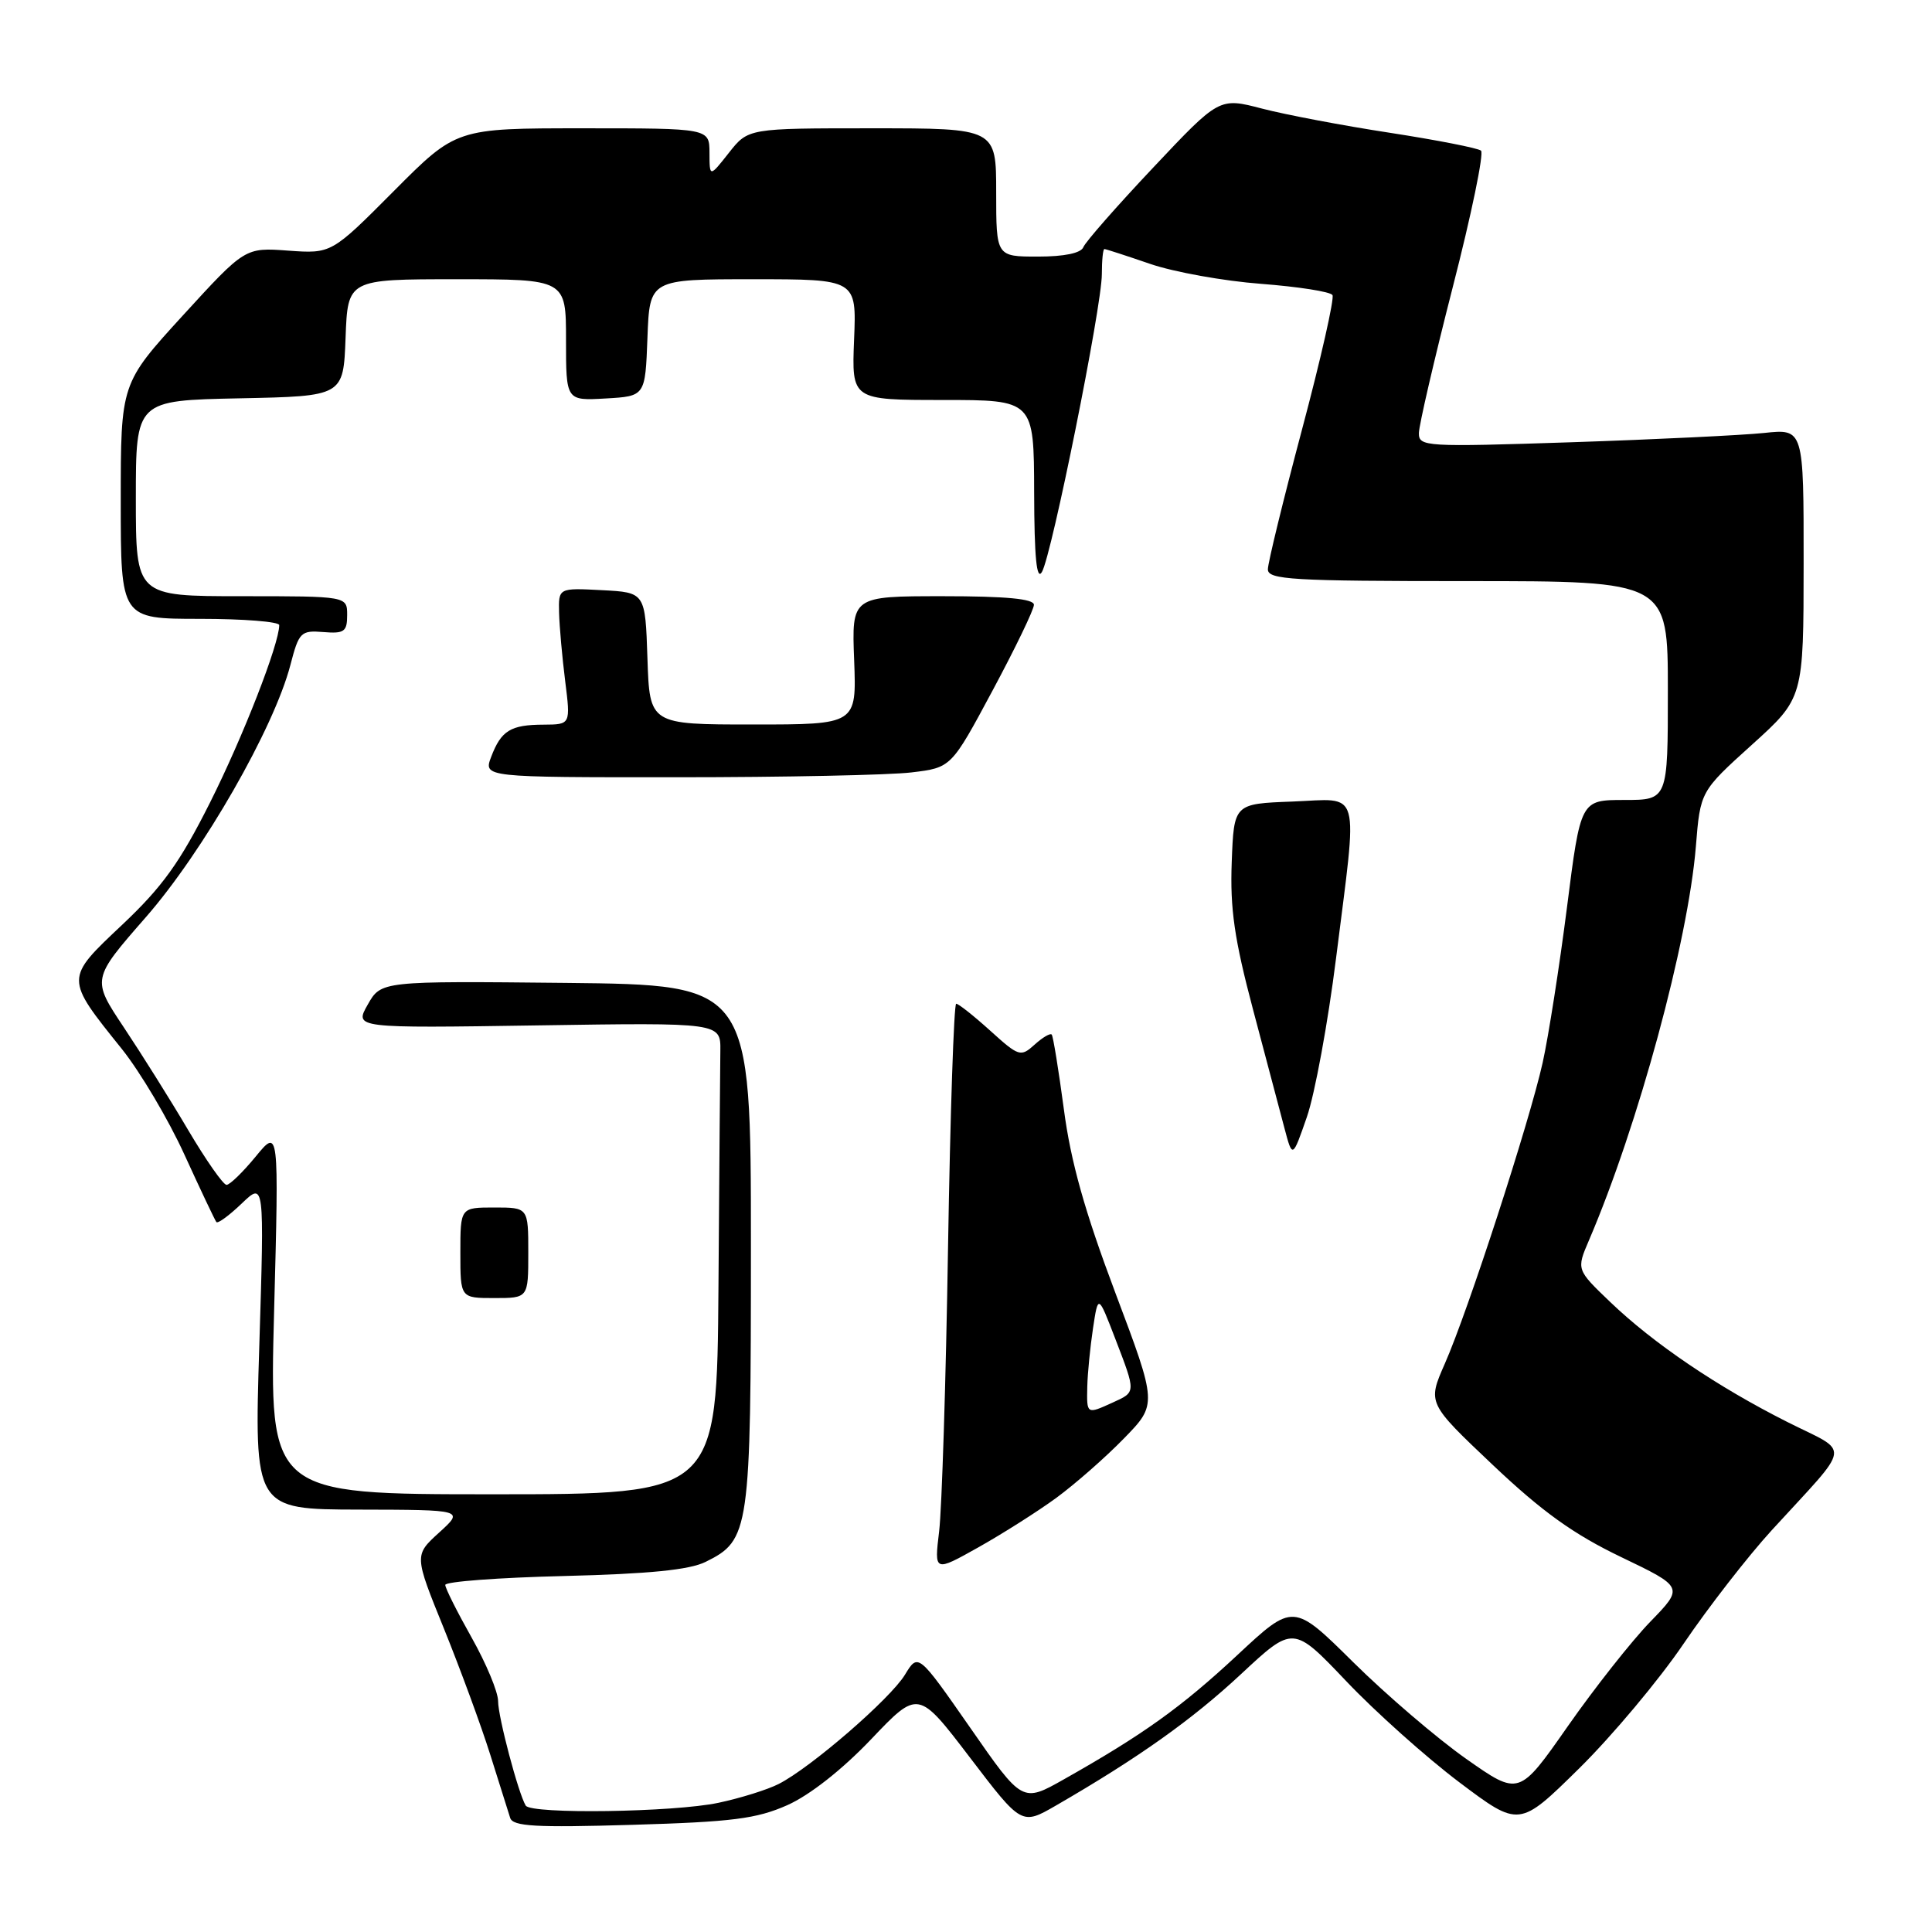 <?xml version="1.0" encoding="UTF-8" standalone="no"?>
<!DOCTYPE svg PUBLIC "-//W3C//DTD SVG 1.1//EN" "http://www.w3.org/Graphics/SVG/1.1/DTD/svg11.dtd" >
<svg xmlns="http://www.w3.org/2000/svg" xmlns:xlink="http://www.w3.org/1999/xlink" version="1.1" viewBox="0 0 256 256">
 <g >
 <path fill="currentColor"
d=" M 104.33 239.19 C 107.29 237.87 111.59 234.49 115.42 230.47 C 121.67 223.90 121.67 223.90 128.52 232.88 C 135.37 241.87 135.37 241.87 139.94 239.23 C 150.85 232.92 157.96 227.87 164.43 221.84 C 171.36 215.38 171.36 215.38 178.38 222.76 C 182.24 226.83 188.98 232.85 193.35 236.15 C 201.31 242.14 201.31 242.14 209.25 234.32 C 213.61 230.02 219.85 222.58 223.10 217.78 C 226.35 212.99 231.59 206.24 234.75 202.78 C 245.53 191.00 245.28 192.67 236.85 188.43 C 227.56 183.75 219.12 178.04 213.37 172.53 C 208.88 168.23 208.88 168.23 210.54 164.36 C 217.06 149.15 223.68 124.77 224.71 112.18 C 225.30 104.86 225.30 104.86 232.14 98.68 C 238.98 92.50 238.98 92.50 238.99 74.65 C 239.00 56.81 239.00 56.81 233.75 57.37 C 230.86 57.67 219.39 58.23 208.25 58.60 C 188.84 59.24 188.00 59.19 188.01 57.39 C 188.02 56.35 190.04 47.64 192.50 38.04 C 194.97 28.44 196.65 20.30 196.24 19.96 C 195.83 19.62 190.41 18.56 184.20 17.60 C 177.98 16.65 170.34 15.20 167.23 14.39 C 161.56 12.91 161.56 12.91 152.80 22.21 C 147.98 27.32 143.82 32.06 143.55 32.75 C 143.24 33.54 141.03 34.00 137.53 34.00 C 132.00 34.00 132.00 34.00 132.00 25.50 C 132.00 17.00 132.00 17.00 115.57 17.00 C 99.14 17.00 99.14 17.00 96.58 20.25 C 94.02 23.50 94.02 23.50 94.01 20.25 C 94.00 17.00 94.00 17.00 77.23 17.00 C 60.46 17.00 60.46 17.00 52.19 25.31 C 43.92 33.62 43.92 33.62 38.19 33.21 C 32.47 32.79 32.47 32.79 24.23 41.80 C 16.00 50.81 16.00 50.81 16.00 66.41 C 16.00 82.00 16.00 82.00 26.50 82.00 C 32.28 82.00 37.00 82.38 37.00 82.83 C 37.00 85.32 32.20 97.64 27.84 106.32 C 23.85 114.27 21.52 117.51 16.21 122.52 C 8.57 129.72 8.57 129.56 16.15 139.00 C 18.57 142.03 22.31 148.32 24.44 153.00 C 26.58 157.68 28.48 161.69 28.67 161.93 C 28.87 162.16 30.37 161.06 32.03 159.47 C 35.03 156.60 35.03 156.60 34.36 178.30 C 33.68 200.00 33.68 200.00 47.59 200.03 C 61.50 200.06 61.50 200.06 58.19 203.07 C 54.88 206.08 54.88 206.08 58.82 215.79 C 60.98 221.13 63.75 228.65 64.96 232.50 C 66.17 236.35 67.35 240.12 67.60 240.88 C 67.96 242.01 70.97 242.18 83.77 241.80 C 97.05 241.41 100.25 241.00 104.33 239.19 Z  M 69.66 239.25 C 68.68 237.62 66.00 227.51 66.00 225.41 C 66.00 224.19 64.42 220.41 62.50 217.00 C 60.58 213.59 59.00 210.45 59.00 210.01 C 59.00 209.57 66.09 209.04 74.75 208.83 C 86.00 208.55 91.35 208.02 93.49 206.96 C 99.34 204.07 99.50 202.94 99.50 165.00 C 99.50 130.50 99.50 130.50 75.00 130.24 C 50.50 129.99 50.50 129.99 48.73 133.11 C 46.95 136.24 46.95 136.24 71.23 135.87 C 95.50 135.50 95.50 135.50 95.45 139.25 C 95.42 141.31 95.31 155.38 95.20 170.50 C 95.00 198.00 95.00 198.00 65.34 198.00 C 35.68 198.00 35.68 198.00 36.32 173.75 C 36.96 149.50 36.96 149.50 33.88 153.25 C 32.19 155.31 30.45 157.00 30.02 157.00 C 29.58 157.00 27.30 153.74 24.94 149.75 C 22.59 145.76 18.74 139.63 16.40 136.12 C 12.15 129.74 12.15 129.74 19.32 121.54 C 26.92 112.85 36.30 96.48 38.48 88.11 C 39.61 83.76 39.86 83.51 42.84 83.75 C 45.61 83.98 46.00 83.70 46.00 81.50 C 46.00 79.00 46.00 79.00 32.00 79.00 C 18.00 79.00 18.00 79.00 18.00 66.03 C 18.00 53.06 18.00 53.06 31.75 52.78 C 45.50 52.50 45.50 52.50 45.79 44.75 C 46.08 37.00 46.08 37.00 60.54 37.00 C 75.00 37.00 75.00 37.00 75.00 45.05 C 75.00 53.10 75.00 53.10 80.25 52.80 C 85.50 52.50 85.50 52.50 85.79 44.75 C 86.08 37.00 86.08 37.00 99.79 37.00 C 113.50 37.00 113.50 37.00 113.17 45.00 C 112.85 53.00 112.85 53.00 124.92 53.00 C 137.00 53.00 137.00 53.00 137.03 65.25 C 137.05 73.87 137.36 76.99 138.06 75.79 C 139.37 73.54 146.00 40.60 146.00 36.33 C 146.00 34.50 146.15 33.00 146.34 33.00 C 146.53 33.00 149.26 33.89 152.41 34.97 C 155.56 36.05 162.17 37.24 167.10 37.61 C 172.03 37.99 176.29 38.65 176.56 39.10 C 176.83 39.54 175.02 47.55 172.53 56.89 C 170.04 66.24 168.00 74.59 168.00 75.44 C 168.00 76.81 171.18 77.00 194.50 77.00 C 221.00 77.00 221.00 77.00 221.00 91.50 C 221.00 106.00 221.00 106.00 215.22 106.00 C 209.44 106.00 209.44 106.00 207.63 120.25 C 206.63 128.09 205.18 137.34 204.41 140.81 C 202.65 148.71 194.51 173.76 191.44 180.71 C 189.15 185.92 189.15 185.92 197.81 194.12 C 204.35 200.31 208.50 203.29 214.79 206.31 C 223.12 210.31 223.12 210.31 218.66 214.90 C 216.21 217.43 211.29 223.66 207.74 228.74 C 201.28 237.98 201.28 237.98 194.28 233.06 C 190.44 230.36 183.71 224.60 179.33 220.27 C 171.37 212.39 171.37 212.39 163.94 219.32 C 156.53 226.22 151.48 229.84 140.99 235.76 C 135.47 238.88 135.47 238.88 128.57 228.95 C 121.66 219.03 121.66 219.03 119.91 221.91 C 117.97 225.10 107.44 234.22 103.19 236.38 C 101.71 237.14 98.12 238.26 95.20 238.88 C 89.26 240.14 70.37 240.41 69.66 239.25 Z  M 140.00 198.45 C 142.47 196.63 146.49 193.11 148.92 190.61 C 153.35 186.07 153.35 186.07 147.78 171.28 C 143.73 160.51 141.88 153.93 140.97 147.00 C 140.27 141.78 139.55 137.32 139.36 137.09 C 139.17 136.86 138.15 137.46 137.09 138.42 C 135.25 140.08 135.01 140.01 131.22 136.58 C 129.04 134.61 127.01 133.00 126.70 133.00 C 126.40 133.00 125.91 147.51 125.62 165.25 C 125.34 182.99 124.80 199.93 124.44 202.91 C 123.79 208.31 123.79 208.31 129.64 205.03 C 132.86 203.22 137.53 200.26 140.00 198.45 Z  M 70.00 166.00 C 70.00 160.00 70.00 160.00 65.50 160.00 C 61.00 160.00 61.00 160.00 61.00 166.00 C 61.00 172.00 61.00 172.00 65.50 172.00 C 70.00 172.00 70.00 172.00 70.00 166.00 Z  M 177.03 127.00 C 179.93 103.91 180.47 105.86 171.25 106.21 C 163.50 106.50 163.50 106.50 163.21 114.26 C 162.98 120.42 163.56 124.44 166.03 133.76 C 167.74 140.22 169.62 147.30 170.20 149.50 C 171.26 153.50 171.26 153.50 173.17 148.00 C 174.22 144.97 175.96 135.53 177.03 127.00 Z  M 120.77 102.35 C 126.04 101.72 126.04 101.72 131.52 91.50 C 134.53 85.89 137.00 80.77 137.00 80.14 C 137.00 79.35 133.33 79.00 124.93 79.00 C 112.85 79.00 112.85 79.00 113.18 87.50 C 113.50 96.00 113.50 96.00 99.79 96.00 C 86.08 96.00 86.08 96.00 85.79 87.25 C 85.50 78.50 85.50 78.50 79.75 78.20 C 74.00 77.90 74.00 77.90 74.08 81.20 C 74.13 83.02 74.49 87.09 74.89 90.25 C 75.61 96.00 75.61 96.00 72.05 96.02 C 67.66 96.03 66.41 96.80 65.09 100.27 C 64.05 103.00 64.05 103.00 89.77 102.99 C 103.92 102.99 117.87 102.70 120.77 102.35 Z  M 144.07 183.75 C 144.11 181.96 144.46 178.47 144.83 176.00 C 145.51 171.50 145.51 171.50 147.76 177.34 C 150.54 184.58 150.54 184.43 147.45 185.84 C 143.98 187.42 143.99 187.43 144.07 183.75 Z "/>
</g>
</svg>
